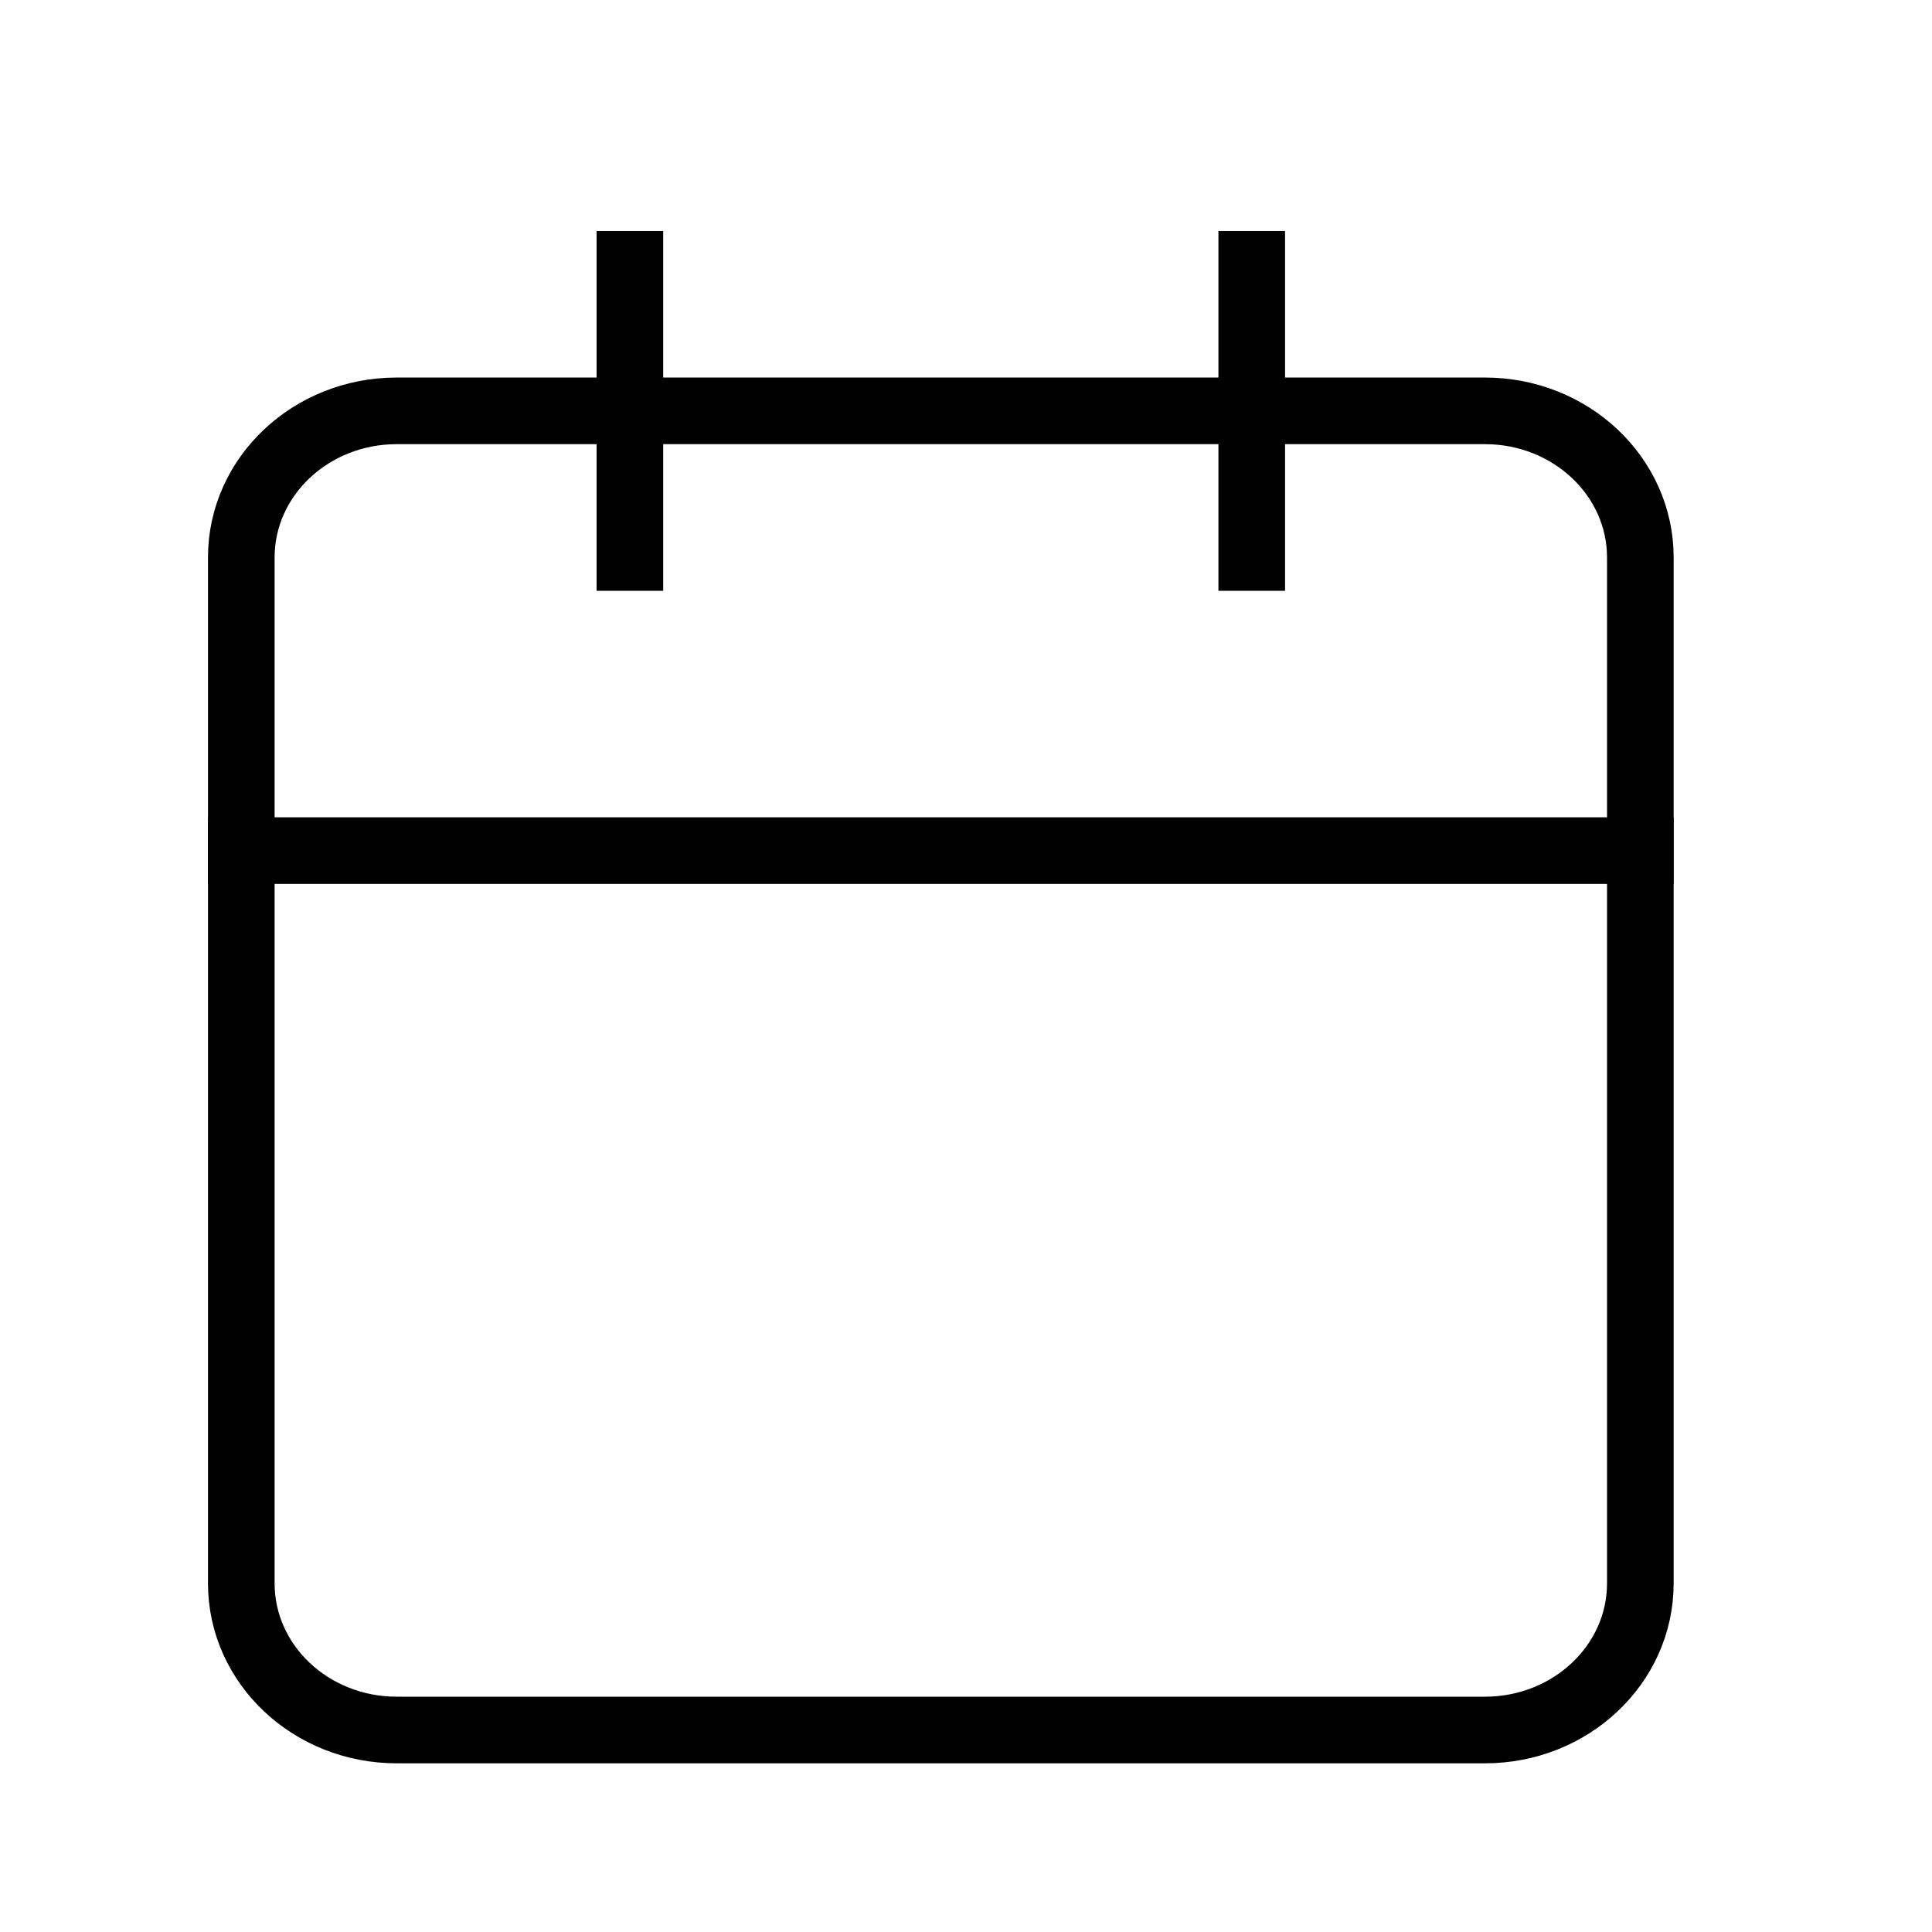 <svg width="29" height="29" viewBox="0 0 29 29" fill="none" xmlns="http://www.w3.org/2000/svg">
<path d="M22.289 6.167H5.955C4.667 6.167 3.622 7.152 3.622 8.367V23.767C3.622 24.983 4.667 25.968 5.955 25.968H22.289C23.577 25.968 24.622 24.983 24.622 23.767V8.367C24.622 7.152 23.577 6.167 22.289 6.167Z" stroke="black" stroke-linecap="square"/>
<path d="M18.789 3.968V8.368" stroke="black" stroke-linecap="square"/>
<path d="M9.455 3.968V8.368" stroke="black" stroke-linecap="square"/>
<path d="M3.622 12.768H24.622" stroke="black" stroke-linecap="square"/>
</svg>
